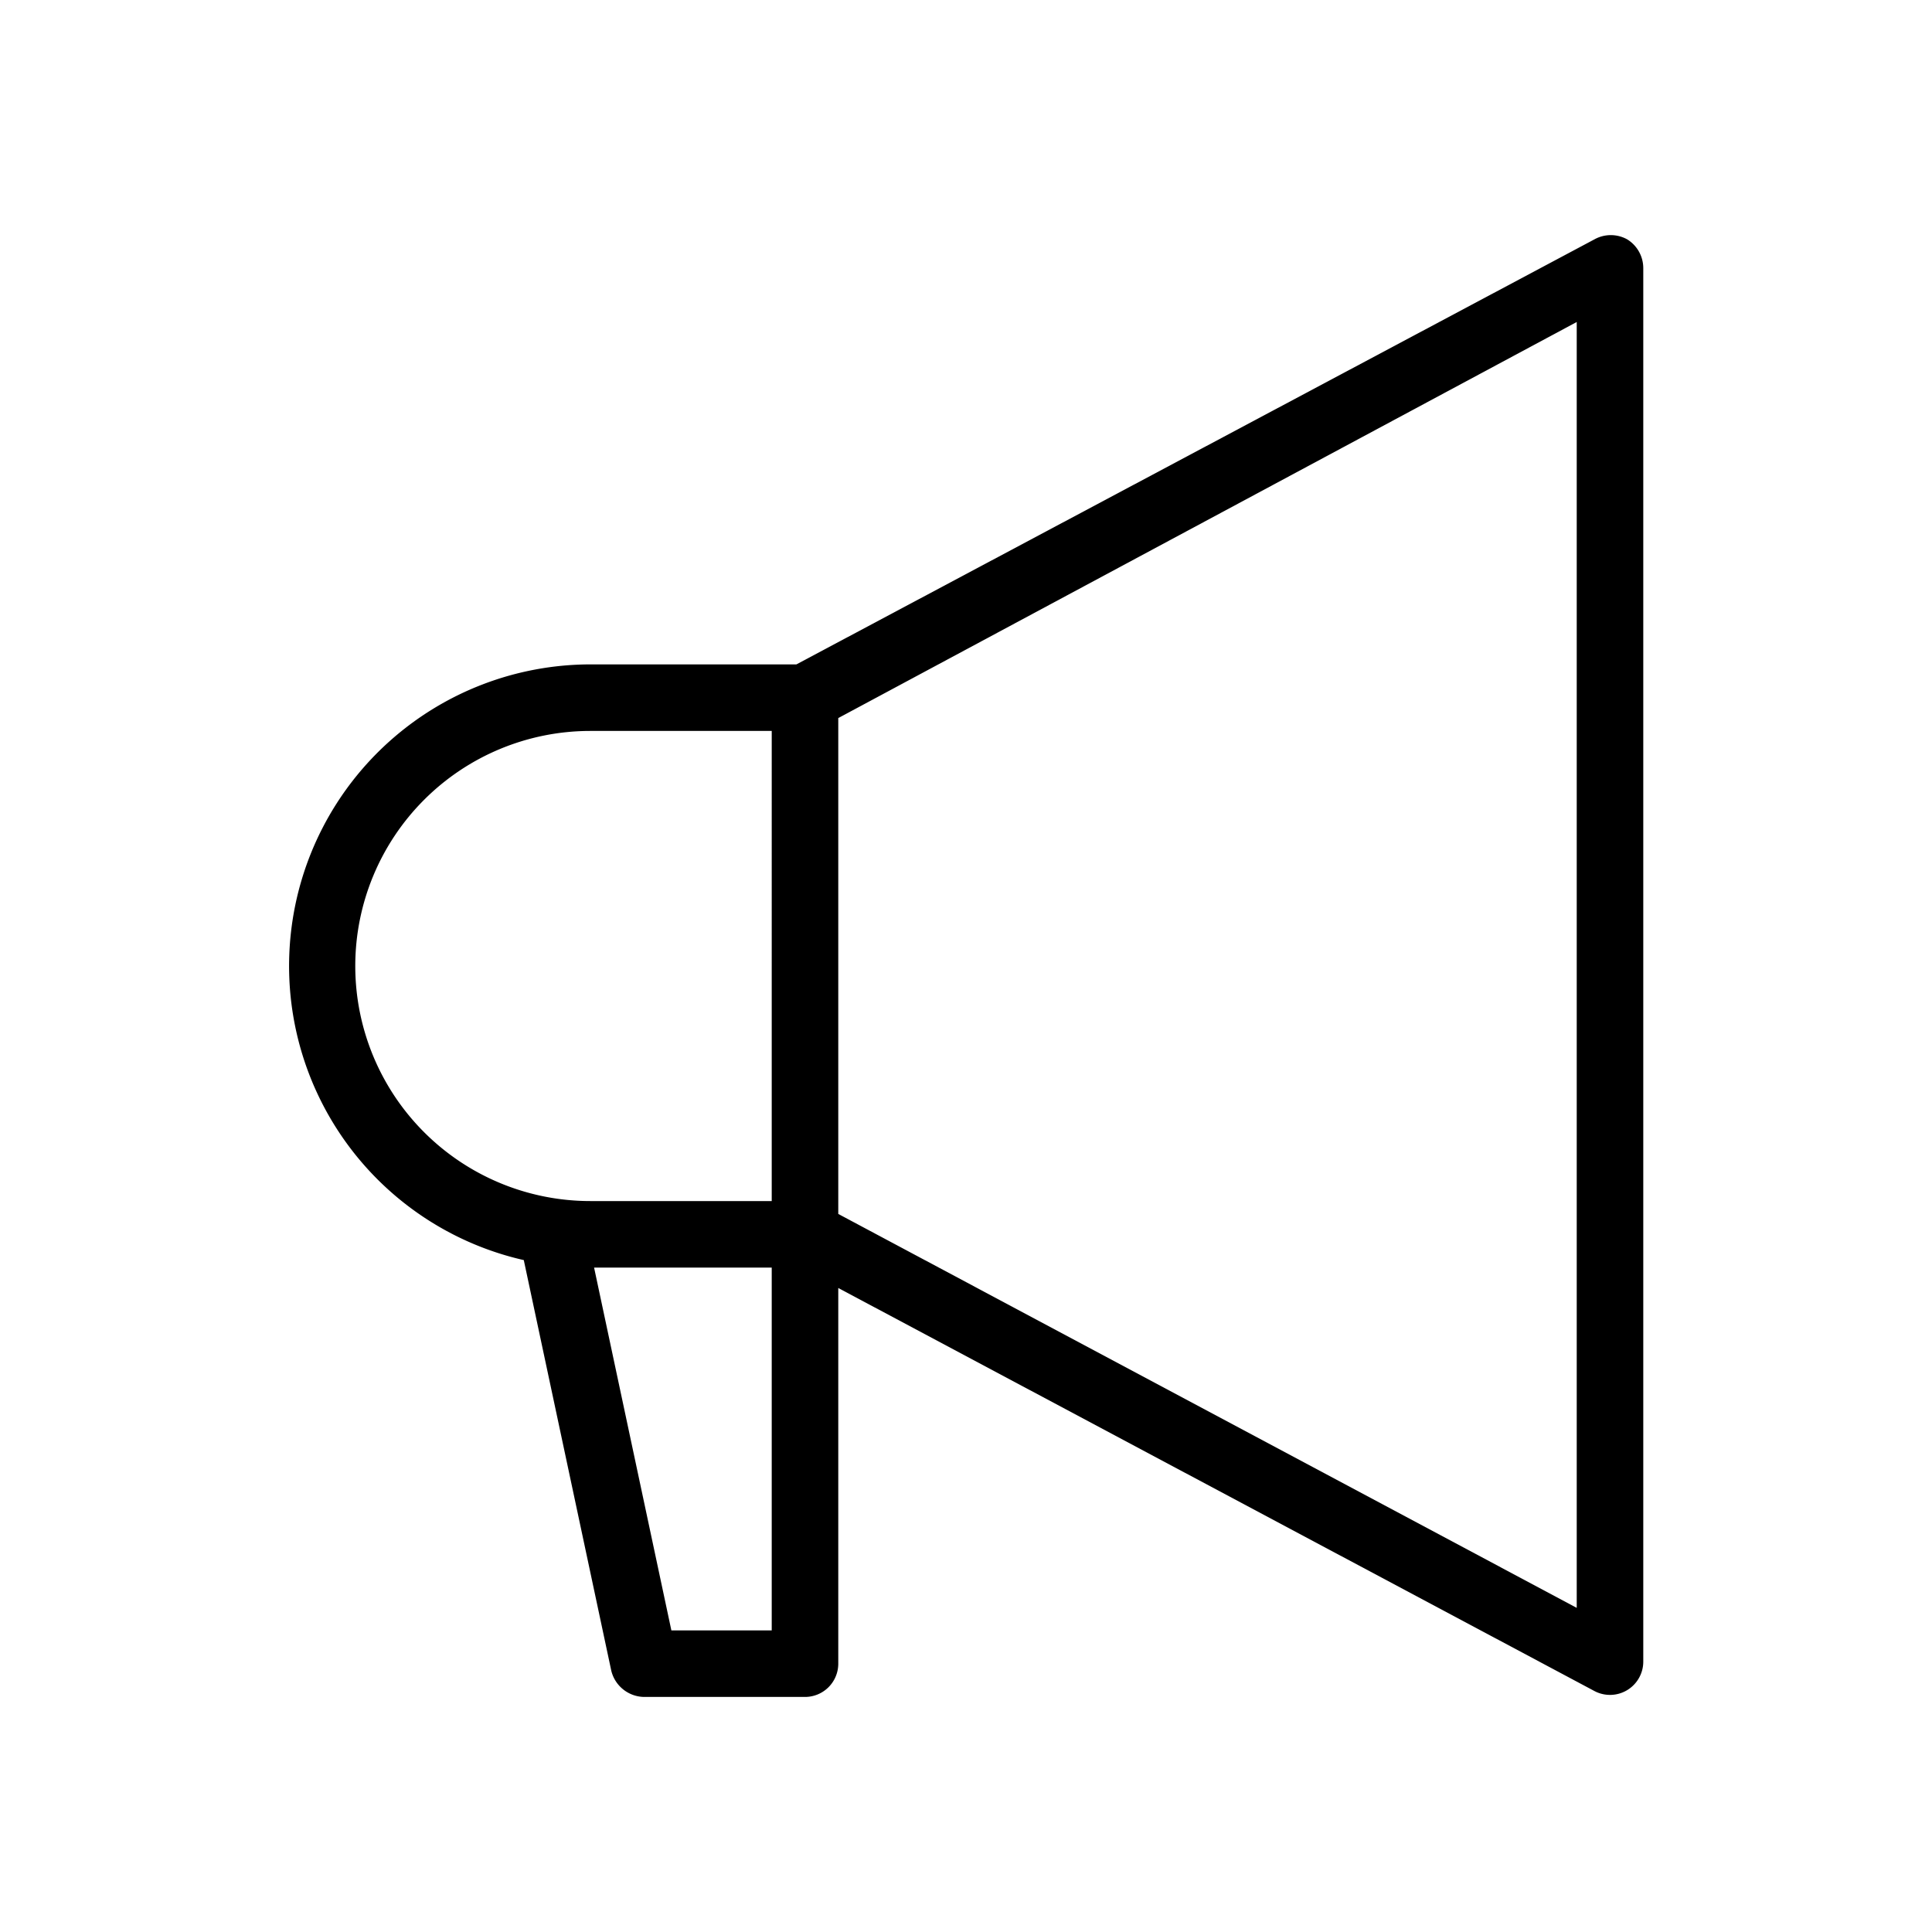 <!-- © Red Hat, Inc. CC-BY-4.0 licensed --><svg xmlns="http://www.w3.org/2000/svg" viewBox="0 0 36 36"><path d="M30.32 4.46a.63.63 0 0 0-.61 0l-14.87 7.92H11a5.62 5.62 0 0 0-1.24 11.1l1.63 7.65a.64.64 0 0 0 .61.49h3a.62.62 0 0 0 .62-.62v-7l14.09 7.51a.62.62 0 0 0 .91-.55V5a.63.63 0 0 0-.3-.54ZM14.38 30.38h-1.87l-1.44-6.76h3.31Zm0-8H11a4.38 4.38 0 0 1 0-8.76h3.38Zm15 7.58-13.76-7.34v-9.24L29.38 6Z"/></svg>